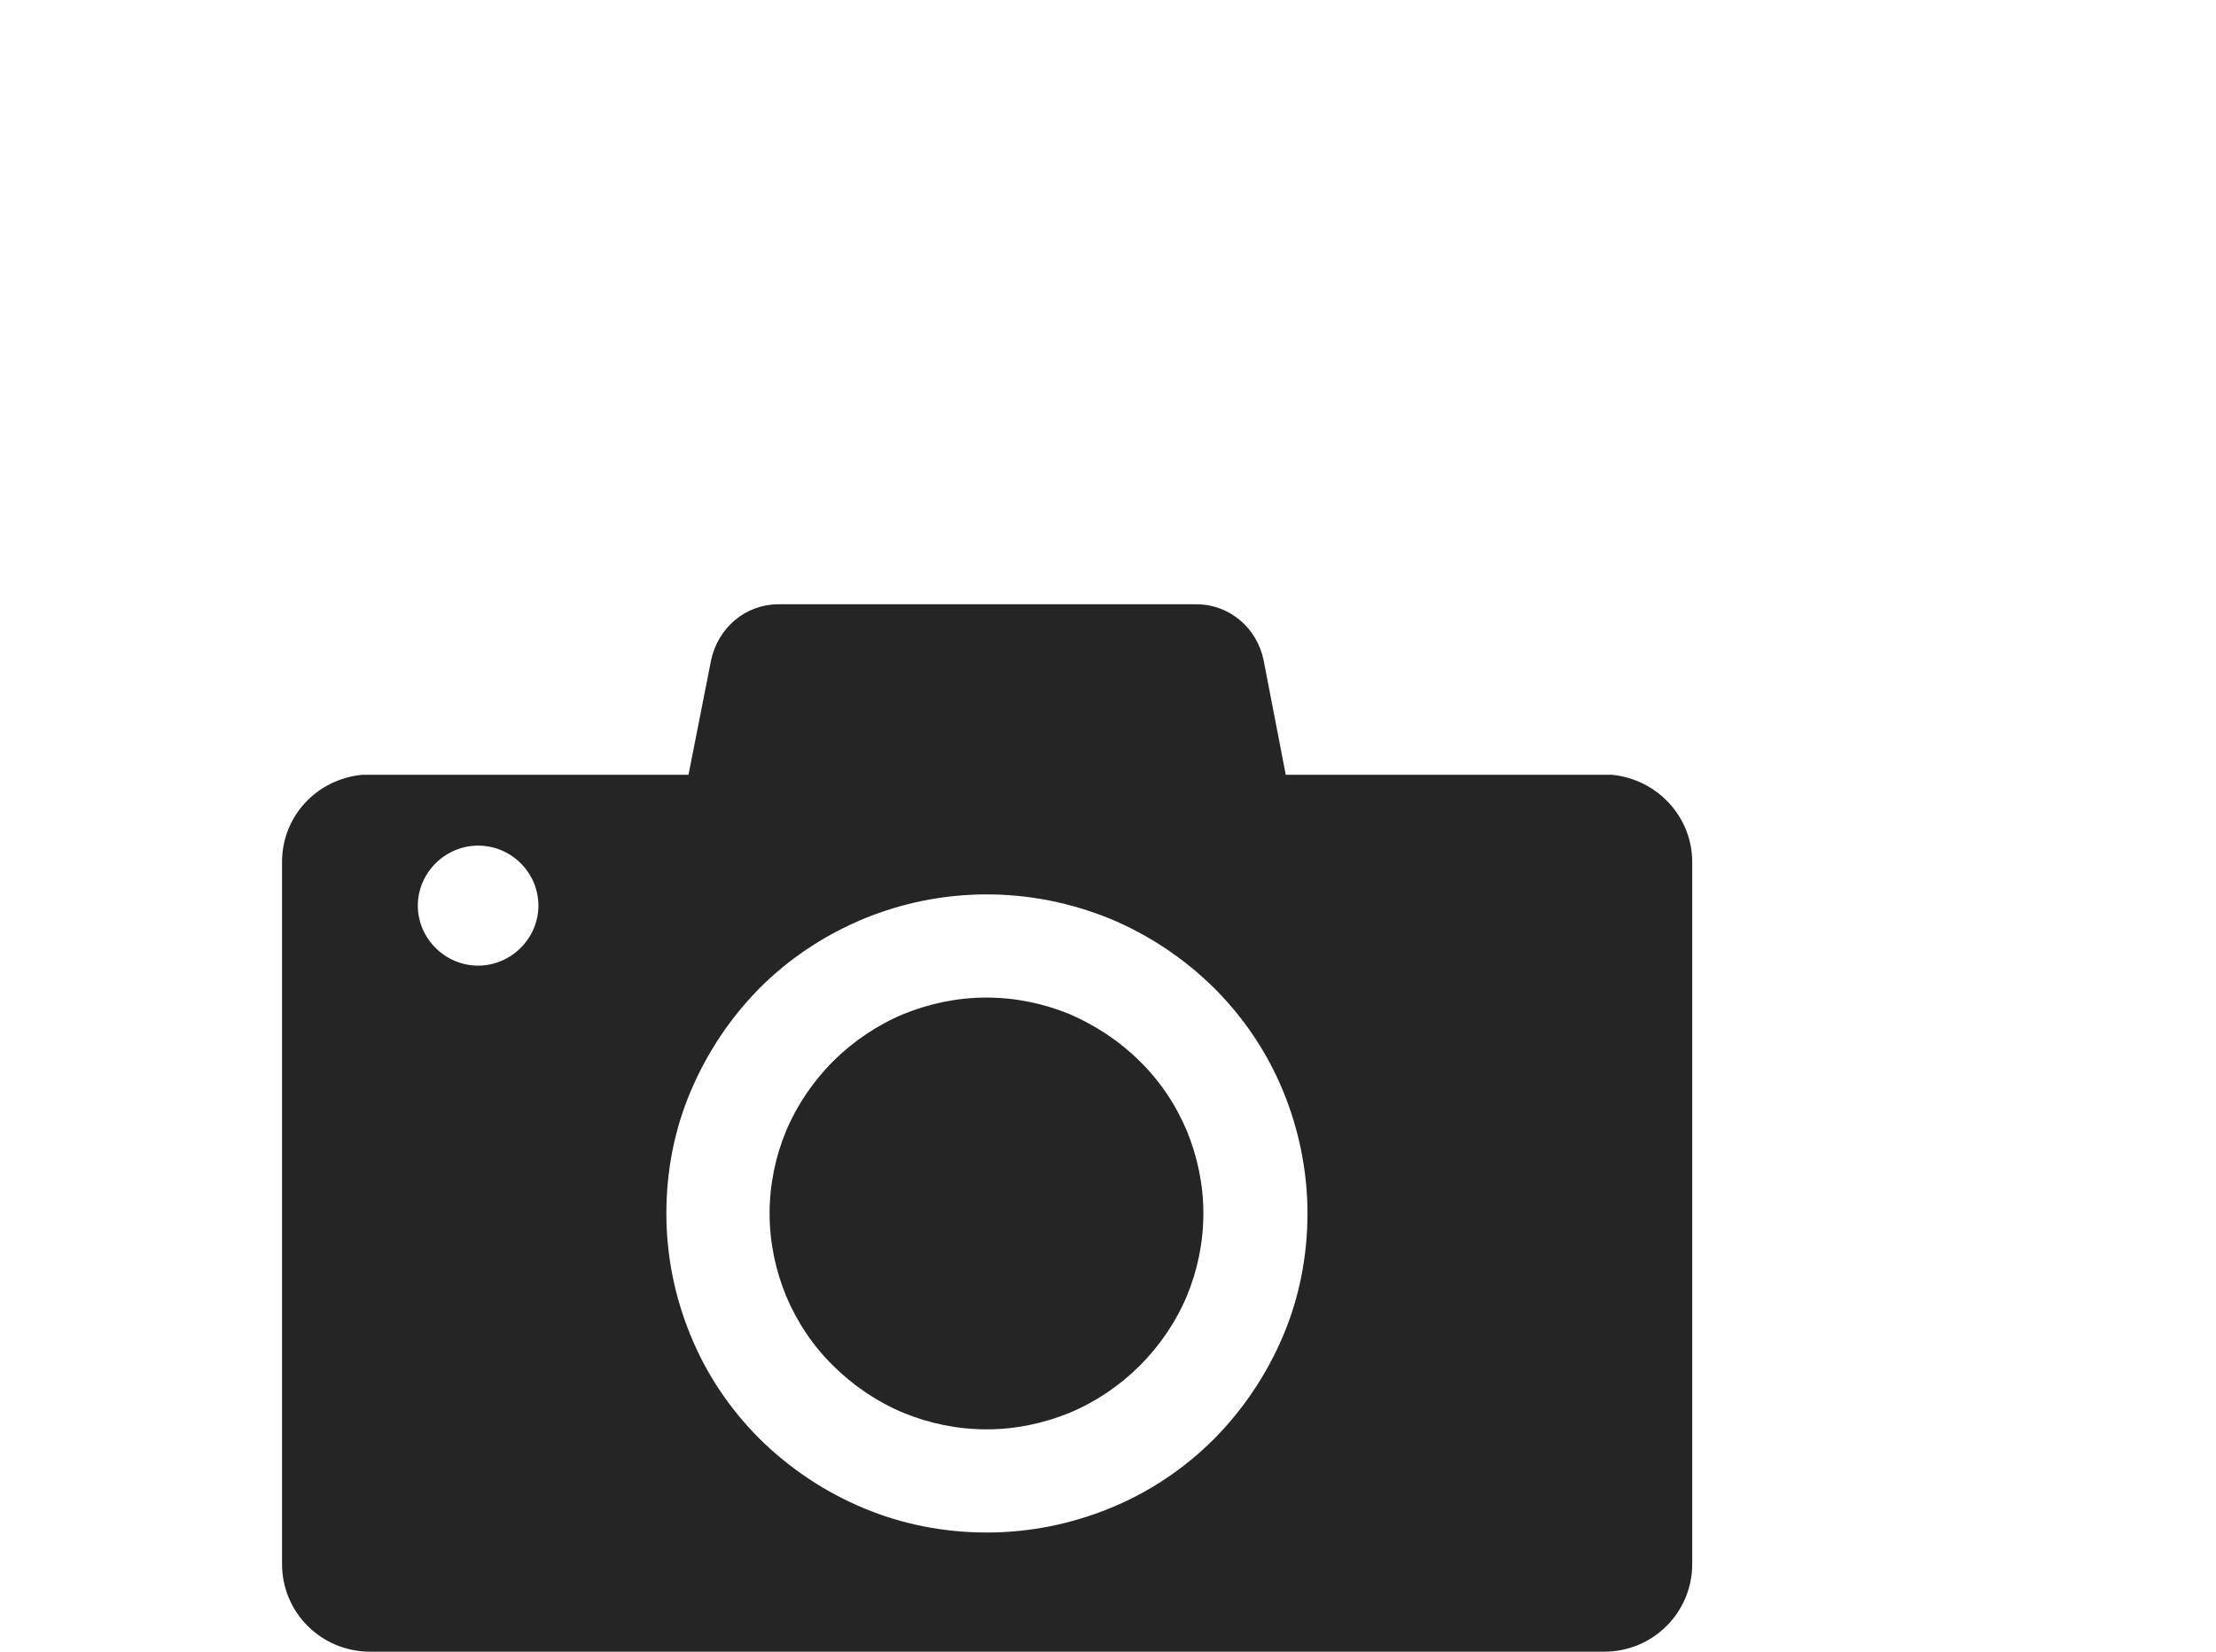 <svg width="55" height="41" viewBox="0 0 55 41" fill="none" xmlns="http://www.w3.org/2000/svg">
<path fill-rule="evenodd" clip-rule="evenodd" d="M8.992 19.233C7.861 19.34 7 20.262 7 21.398V38.824C7 40.035 7.98 41 9.185 41H39.815C41.031 41 42 40.025 42 38.824V21.398C42 20.262 41.117 19.34 40.008 19.233H31.912L31.363 16.393C31.202 15.589 30.513 15 29.695 15H19.316C18.509 15 17.82 15.579 17.648 16.393L17.088 19.233H8.992ZM24.495 22.202C25.56 22.202 26.594 22.416 27.541 22.802C28.521 23.209 29.382 23.788 30.125 24.517C30.857 25.246 31.449 26.114 31.848 27.089C32.235 28.032 32.451 29.061 32.451 30.122C32.451 31.183 32.246 32.212 31.848 33.155C31.439 34.12 30.857 34.988 30.125 35.727C29.393 36.456 28.521 37.045 27.541 37.442C26.594 37.828 25.56 38.042 24.495 38.042C23.429 38.042 22.395 37.838 21.448 37.442C20.468 37.035 19.607 36.456 18.864 35.727C18.132 34.998 17.54 34.13 17.142 33.155C16.754 32.212 16.539 31.194 16.539 30.122C16.539 29.05 16.743 28.032 17.142 27.089C17.551 26.125 18.132 25.256 18.864 24.517C19.596 23.788 20.468 23.209 21.448 22.802C22.395 22.416 23.407 22.202 24.495 22.202ZM11.866 20.991C12.695 20.991 13.363 21.666 13.363 22.481C13.363 23.295 12.684 23.97 11.866 23.97C11.048 23.97 10.37 23.295 10.37 22.481C10.37 21.666 11.048 20.991 11.866 20.991ZM28.284 26.339C27.789 25.846 27.186 25.449 26.54 25.171C25.905 24.913 25.216 24.763 24.484 24.763C23.752 24.763 23.063 24.913 22.428 25.171C21.782 25.439 21.179 25.846 20.683 26.339C20.188 26.832 19.779 27.432 19.51 28.075C19.252 28.697 19.101 29.393 19.101 30.122C19.101 30.851 19.252 31.537 19.51 32.169C19.779 32.812 20.177 33.412 20.683 33.905C21.179 34.398 21.782 34.805 22.428 35.073C23.063 35.331 23.752 35.481 24.484 35.481C25.216 35.481 25.905 35.331 26.54 35.073C27.186 34.805 27.789 34.398 28.284 33.905C28.779 33.412 29.189 32.812 29.458 32.169C29.716 31.547 29.867 30.851 29.867 30.122C29.867 29.393 29.716 28.707 29.458 28.075C29.189 27.432 28.79 26.832 28.284 26.339Z" fill="#252525"/>
</svg>
